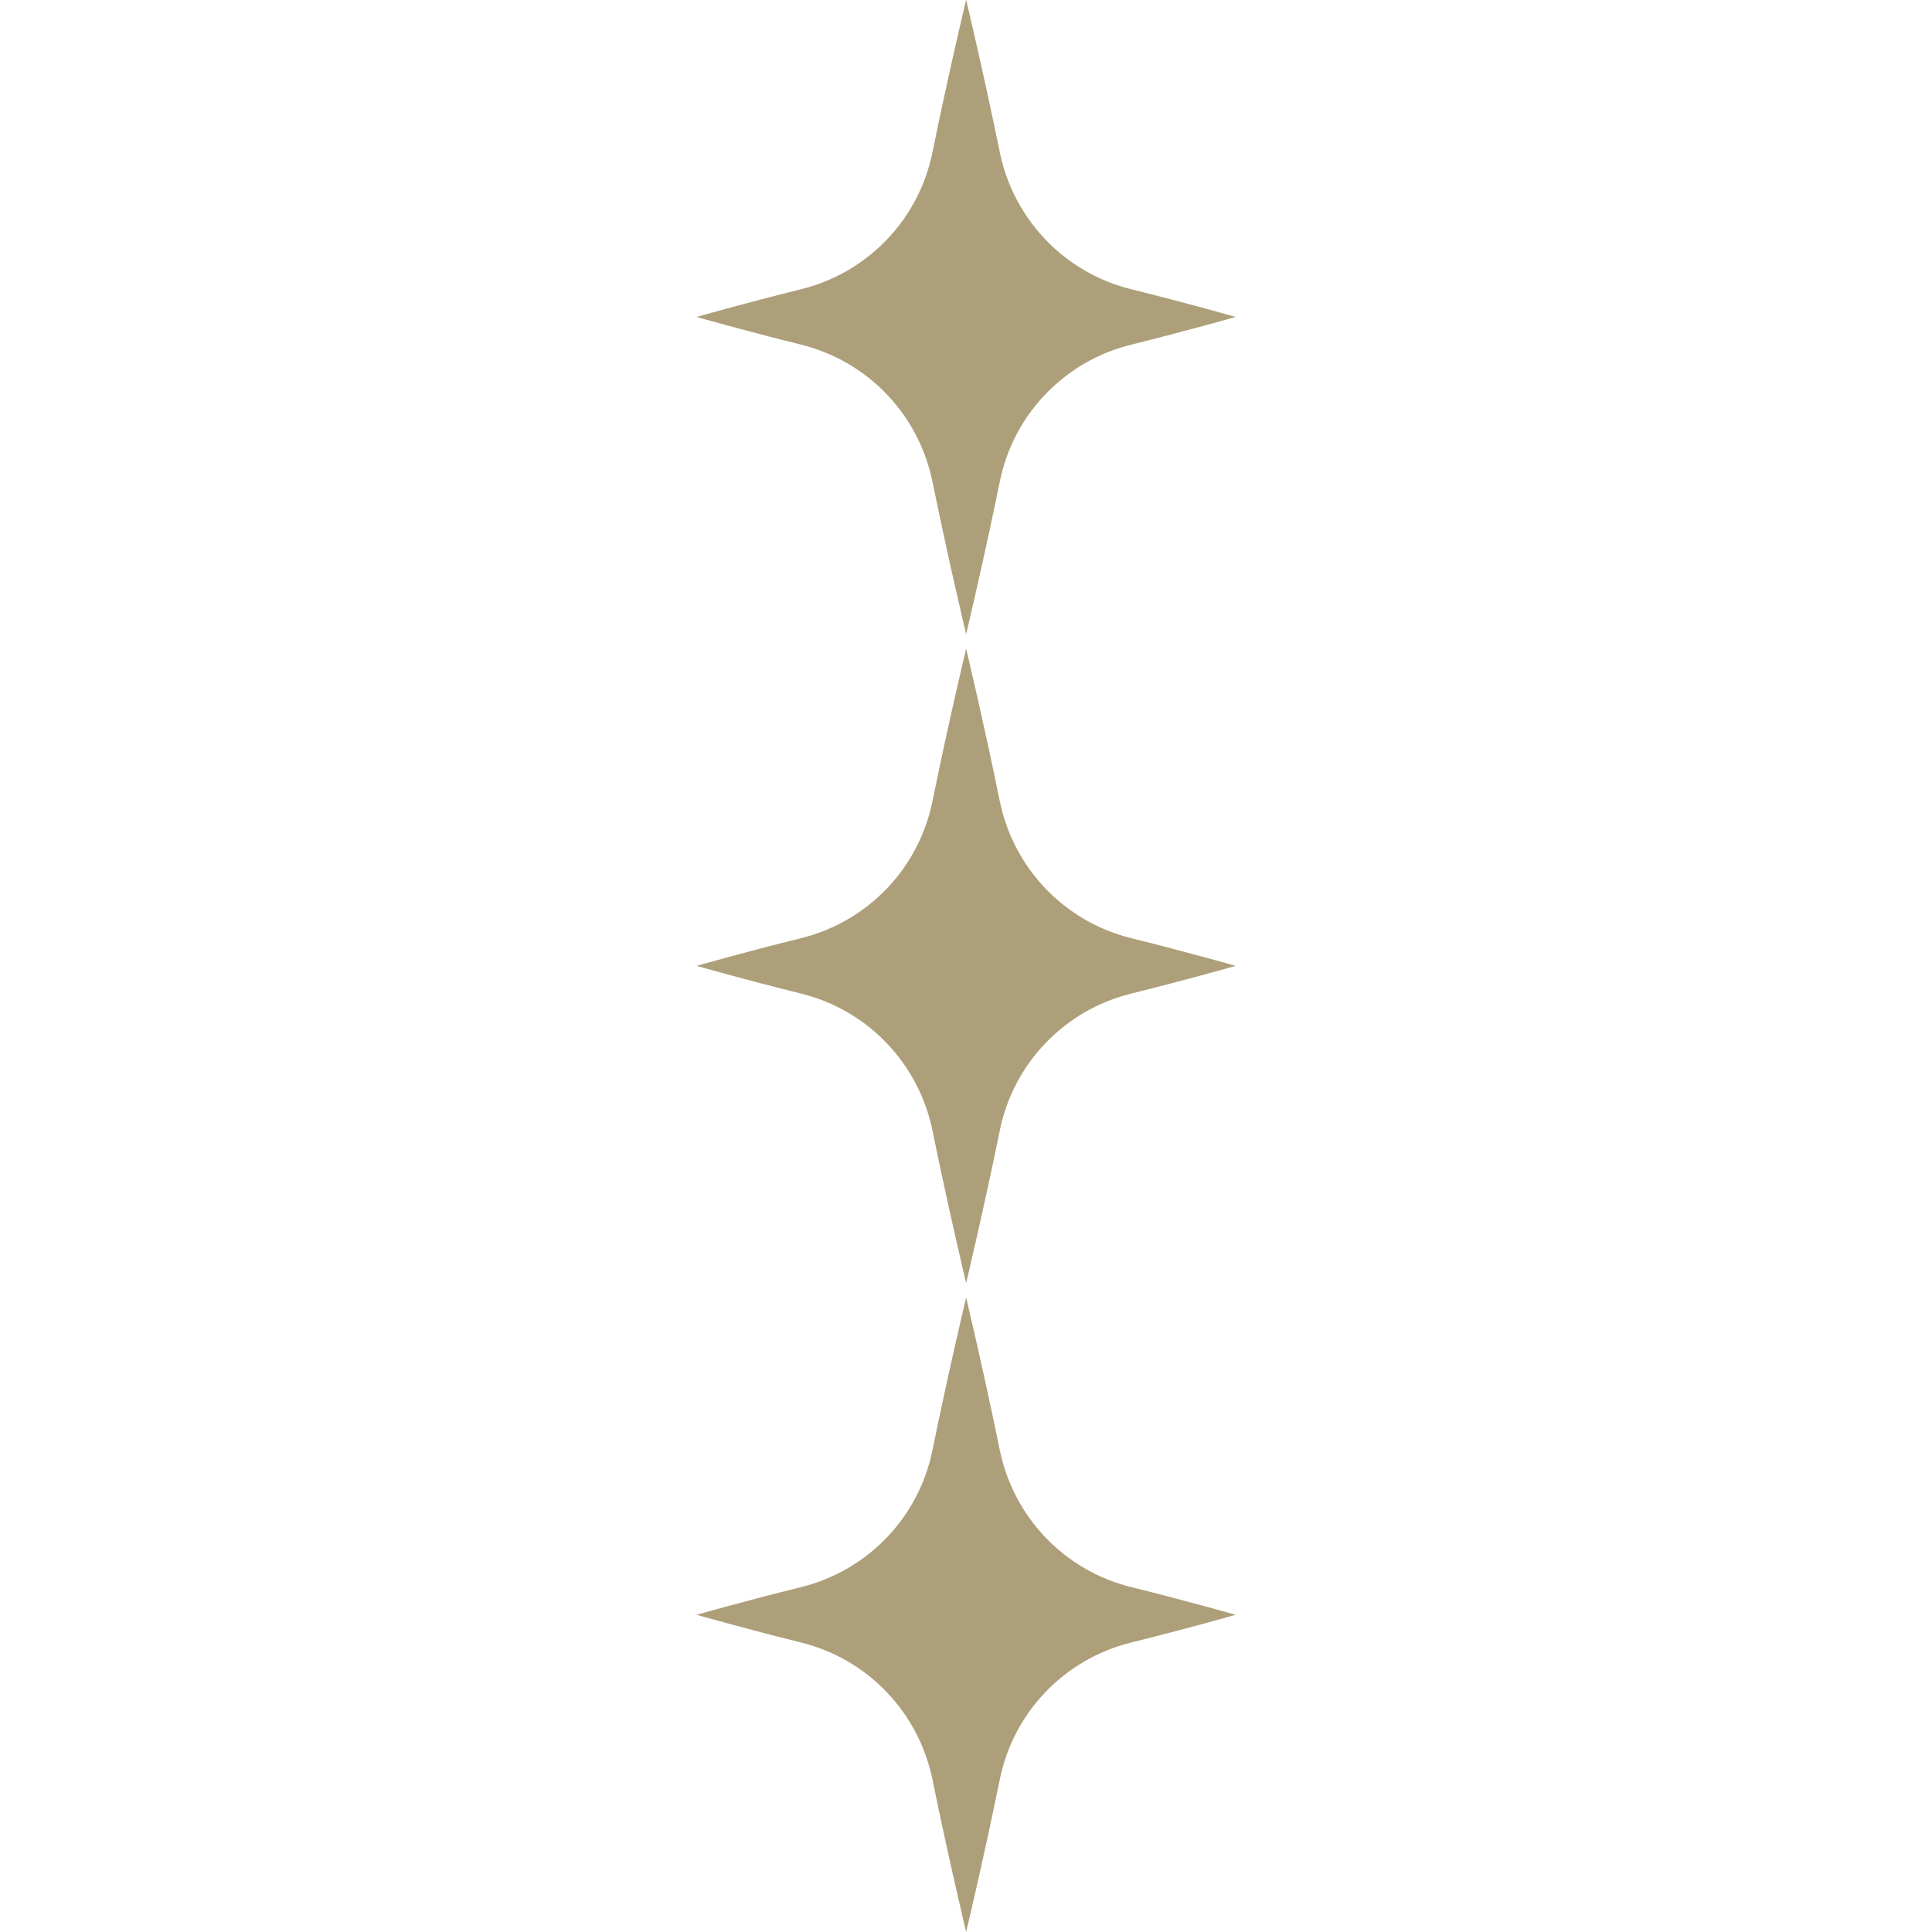 <?xml version="1.0" encoding="utf-8"?>
<!-- Generator: Adobe Illustrator 16.0.0, SVG Export Plug-In . SVG Version: 6.00 Build 0)  -->
<!DOCTYPE svg PUBLIC "-//W3C//DTD SVG 1.1//EN" "http://www.w3.org/Graphics/SVG/1.1/DTD/svg11.dtd">
<svg version="1.1" id="_圖層_3" xmlns="http://www.w3.org/2000/svg" xmlns:xlink="http://www.w3.org/1999/xlink" x="0px" y="0px"
	 width="2551.18px" height="2551.18px" viewBox="0 0 2551.18 2551.18" enable-background="new 0 0 2551.18 2551.18"
	 xml:space="preserve">
<path fill="#AD9F79" d="M1493.267,455.219c76.094-18.854,138.384-36.7,138.384-36.7s-62.29-17.845-138.384-36.7
	c-87.879-21.886-154.883-92.256-173.064-180.808c-21.549-105.724-44.444-201.347-44.444-201.347s-22.896,95.623-44.444,201.347
	c-17.845,88.552-85.186,158.922-173.064,180.808c-76.094,18.855-138.384,36.7-138.384,36.7s62.29,17.846,138.384,36.7
	c87.879,21.886,154.882,92.257,173.064,180.809c21.549,105.724,44.444,201.347,44.444,201.347s22.896-95.623,44.444-201.347
	C1338.047,547.475,1405.388,477.104,1493.267,455.219z"/>
<path fill="#AD9F79" d="M1493.267,1312.122c76.094-18.855,138.384-36.7,138.384-36.7s-62.29-17.846-138.384-36.7
	c-87.879-21.886-154.883-92.257-173.064-180.809c-21.549-105.724-44.444-201.347-44.444-201.347s-22.896,95.623-44.444,201.347
	c-17.845,88.553-85.186,158.923-173.064,180.809c-76.094,18.854-138.384,36.7-138.384,36.7s62.29,17.845,138.384,36.7
	c87.879,21.886,154.882,92.256,173.064,180.808c21.549,105.725,44.444,201.348,44.444,201.348s22.896-95.623,44.444-201.348
	C1338.047,1404.378,1405.388,1334.008,1493.267,1312.122z"/>
<path fill="#AD9F79" d="M1493.267,2169.024c76.094-18.855,138.384-36.7,138.384-36.7s-62.29-17.845-138.384-36.7
	c-87.879-21.886-154.883-92.256-173.064-180.809c-21.549-105.724-44.444-201.347-44.444-201.347s-22.896,95.623-44.444,201.347
	c-17.845,88.553-85.186,158.923-173.064,180.809c-76.094,18.855-138.384,36.7-138.384,36.7s62.29,17.845,138.384,36.7
	c87.879,21.886,154.882,92.256,173.064,180.809c21.549,105.724,44.444,201.347,44.444,201.347s22.896-95.622,44.444-201.347
	C1338.047,2261.28,1405.388,2190.91,1493.267,2169.024z"/>
</svg>
